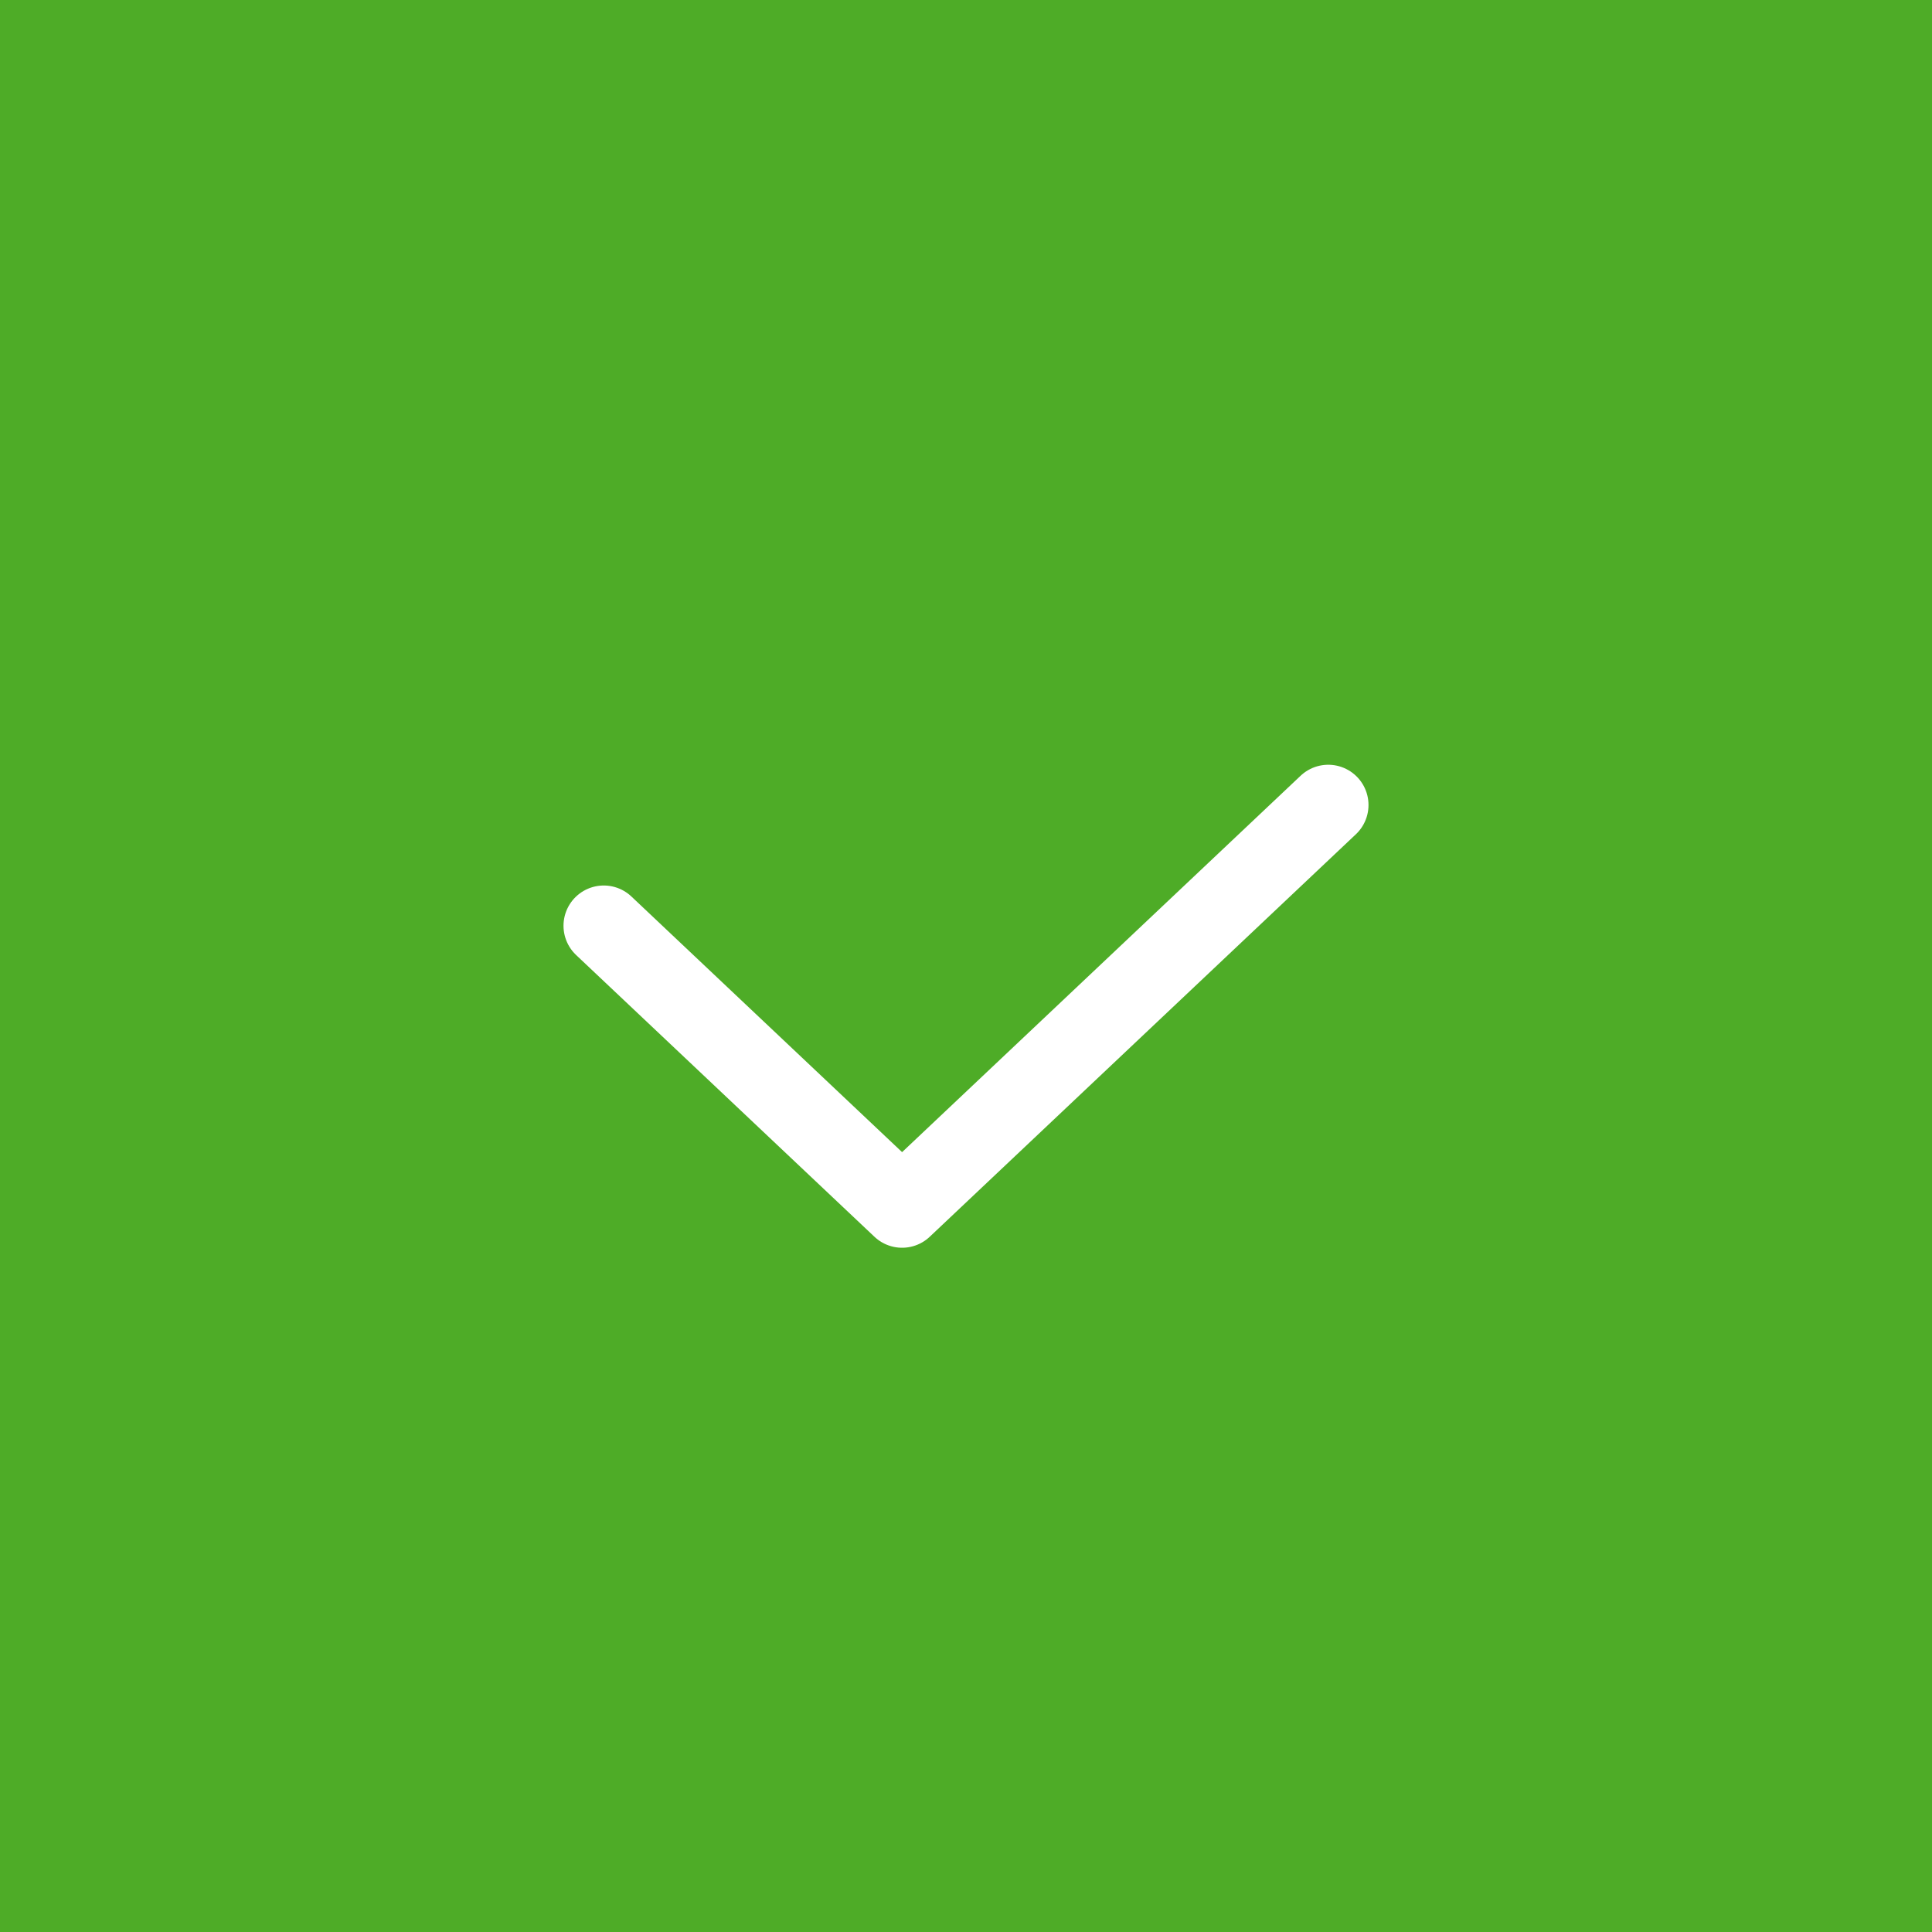 <svg width="48" height="48" viewBox="0 0 48 48" fill="none" xmlns="http://www.w3.org/2000/svg">
<rect width="48" height="48" fill="#4EAC27"/>
<path d="M15 23L22.412 30L33 20" stroke="white" stroke-width="2" stroke-linecap="round" stroke-linejoin="round"/>
</svg>
